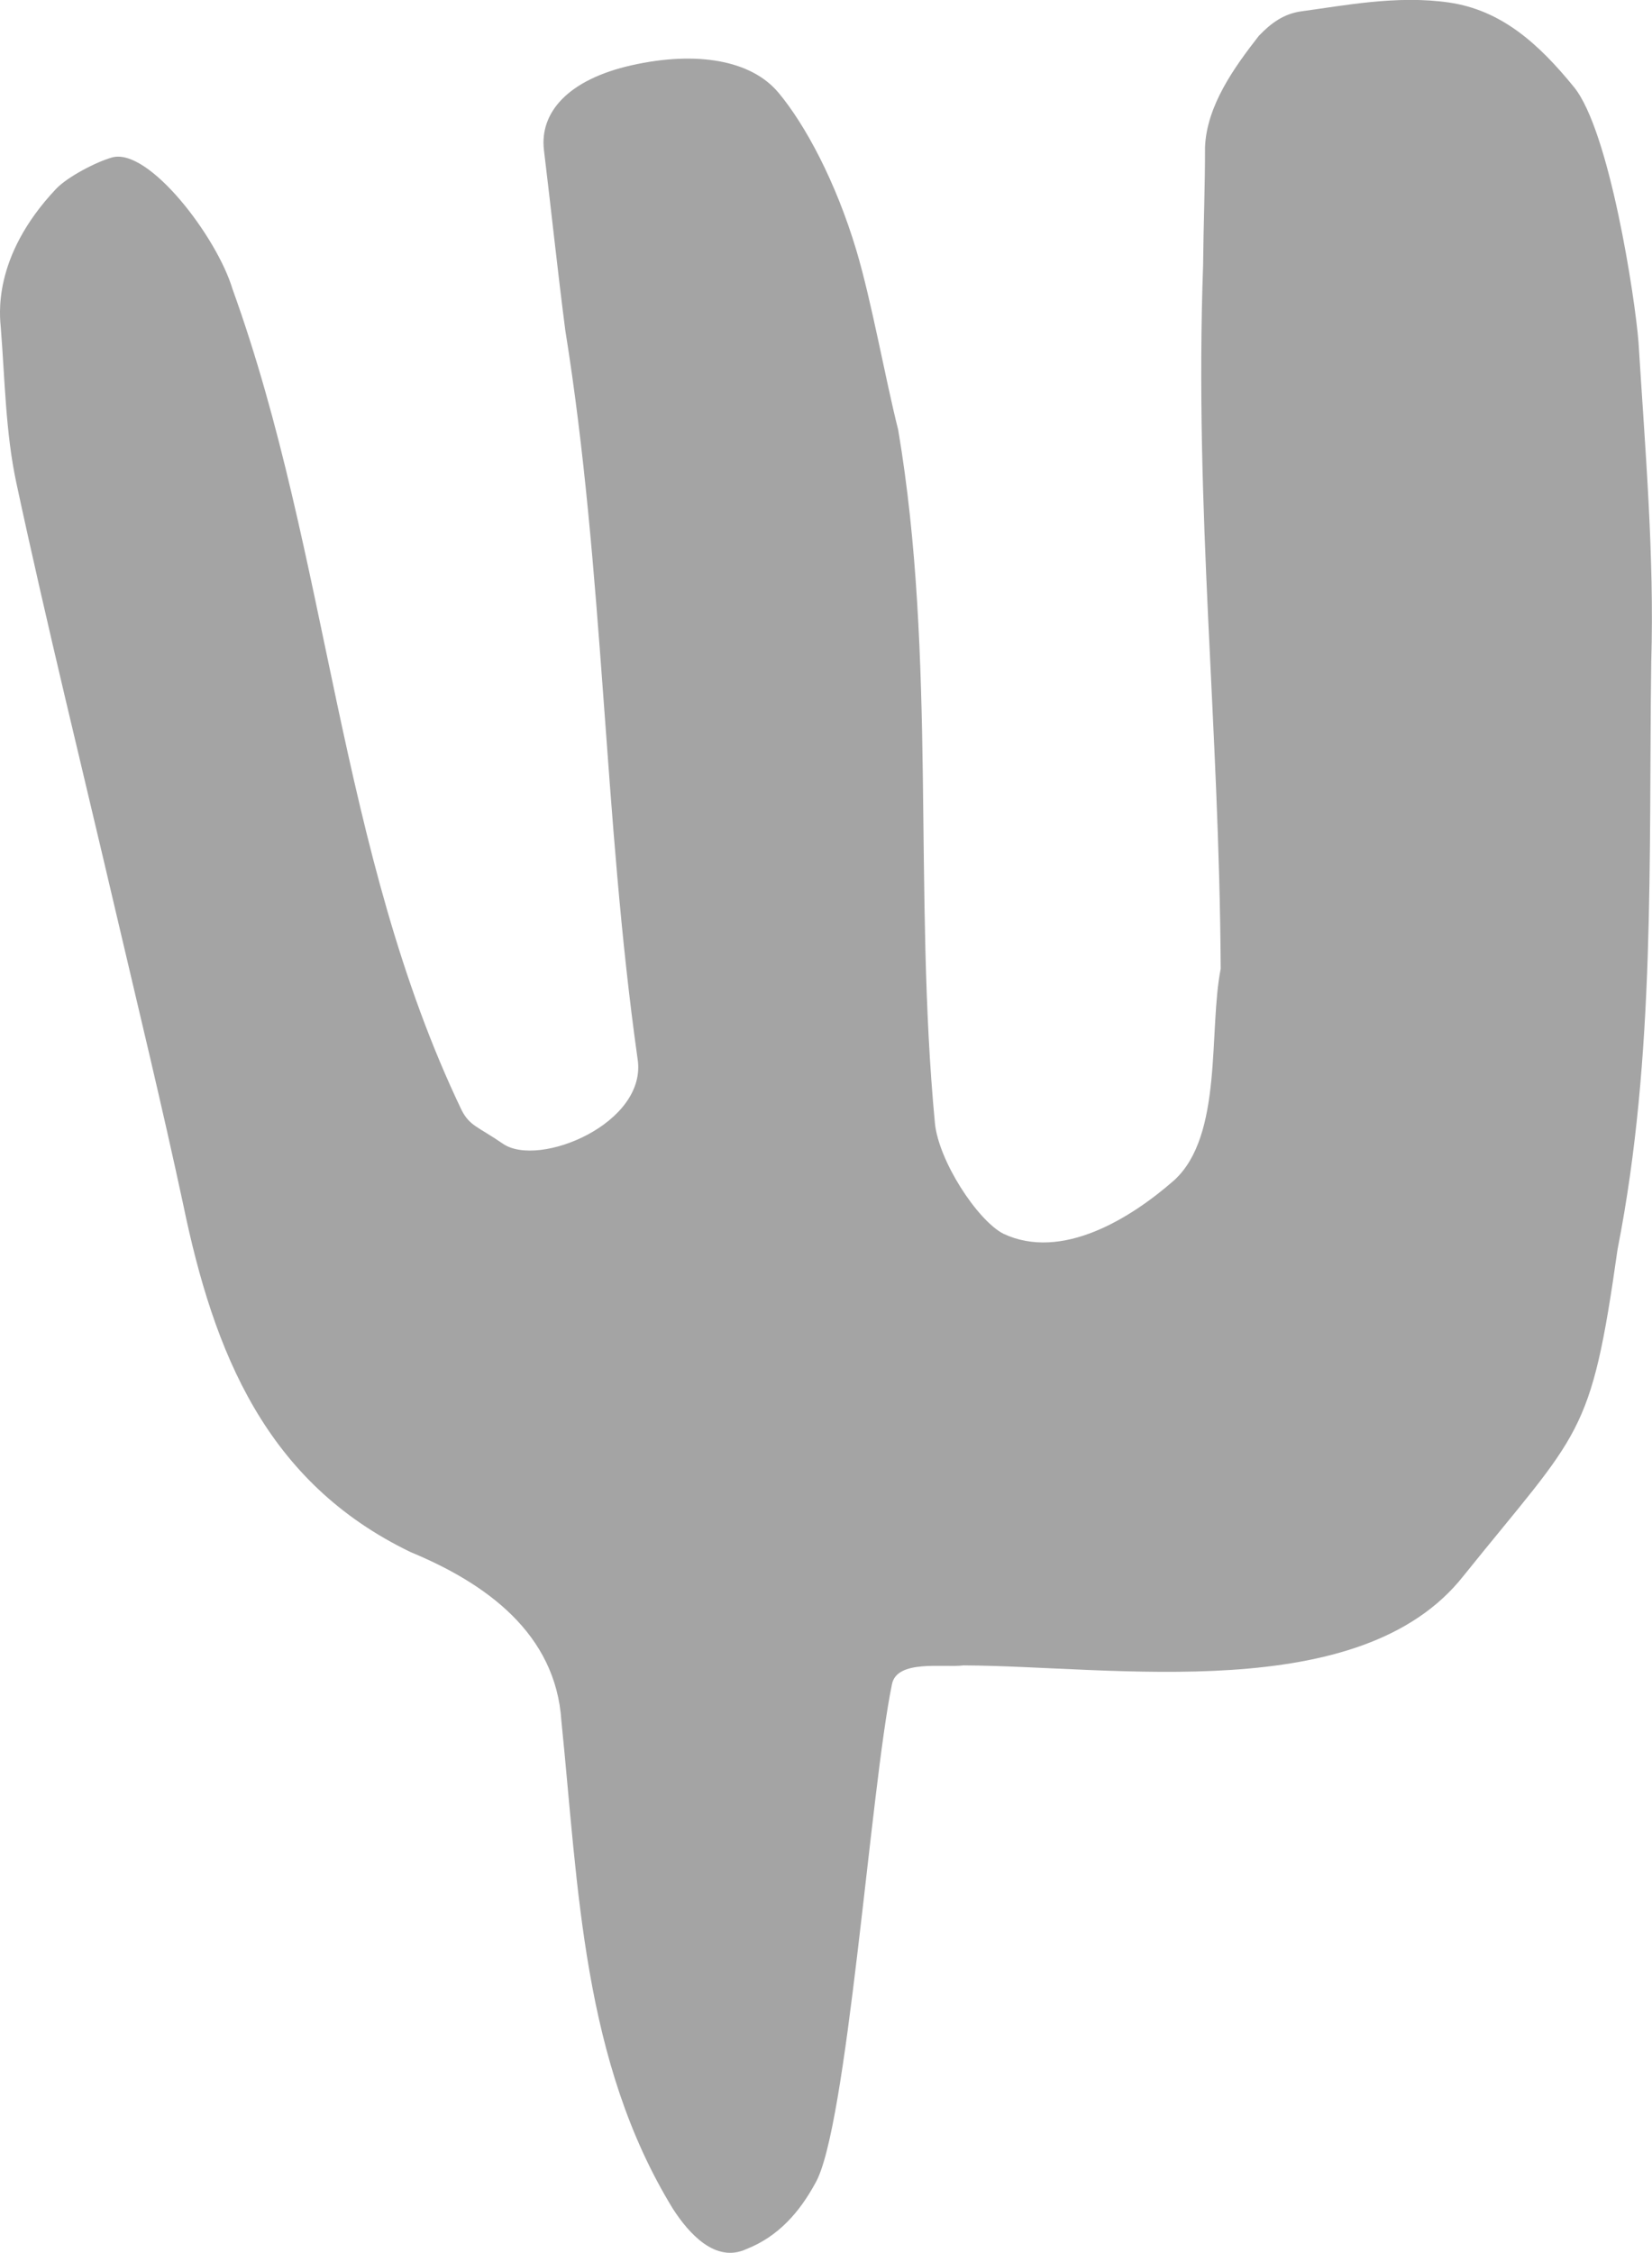 <?xml version="1.0" encoding="UTF-8"?>
<svg id="_レイヤー_2" data-name="レイヤー 2" xmlns="http://www.w3.org/2000/svg" viewBox="0 0 241.38 329.02">
  <defs>
    <style>
      .cls-1 {
        fill: #a4a4a4;
      }
    </style>
  </defs>
  <g id="parts">
    <path class="cls-1" d="M113.71,13.49c3.95,4.72,8.41,13.03,11.41,23.05,2.23,7.45,4.22,18.71,6.12,26.25,5.63,33.36,2.18,67.61,5.36,101.21,.52,5.49,6.15,14.17,9.99,16.18,8.54,4.03,18.64-2.24,24.99-7.82,7.15-6.54,4.99-21.8,6.78-30.87-.2-35.95-3.85-66.76-2.57-102.79,.05-5.74,.29-11.48,.28-17.22,.25-6.04,4.23-11.59,7.86-16.24,1.76-1.85,3.65-3.24,6.24-3.59,6.1-.81,13.95-2.39,21.56-1.28s13.05,5.96,18.25,12.35,8.93,30.82,9.43,37.28c.96,15.55,2.33,31.08,1.86,46.68-.39,28.69,.65,57.48-4.92,85.77-3.92,27.68-5.39,26.4-22.51,47.7-15.05,19.11-51.19,13.17-73.05,13.08-2.91,.37-9.77-.92-10.47,2.78-3.17,15.49-6.54,65.01-11.22,72.89-2.26,4.14-5.36,7.74-10.03,9.57-4.54,2.13-8.46-2.33-10.74-5.86-13.22-21.55-13.81-46.82-16.3-71.22-.81-12.9-11.15-20.19-22-24.69-21.16-10.17-28.78-29.11-33.27-50.82-3.09-14.42-6.58-28.76-9.94-43.12-4.85-20.75-9.97-41.44-14.44-62.27C.81,63.13,.72,55.45,.12,47.9,0,46.33-1.27,37.61,8.18,27.6c1.66-1.76,5.86-3.95,8.18-4.6,5.34-1.51,15.34,11.61,17.61,19.21,14.14,39.12,15.41,82.18,33.46,119.89,1.2,2.36,2.35,2.4,6.05,4.94,5.24,3.61,21.23-3,19.67-12.46-4.98-35.29-4.89-71.12-10.56-106.39-1.13-8.74-2.05-17.51-3.11-26.25-.66-5.43,3.41-10.31,12.87-12.42s17.41-.73,21.37,3.99Z"/>
  </g>
</svg>